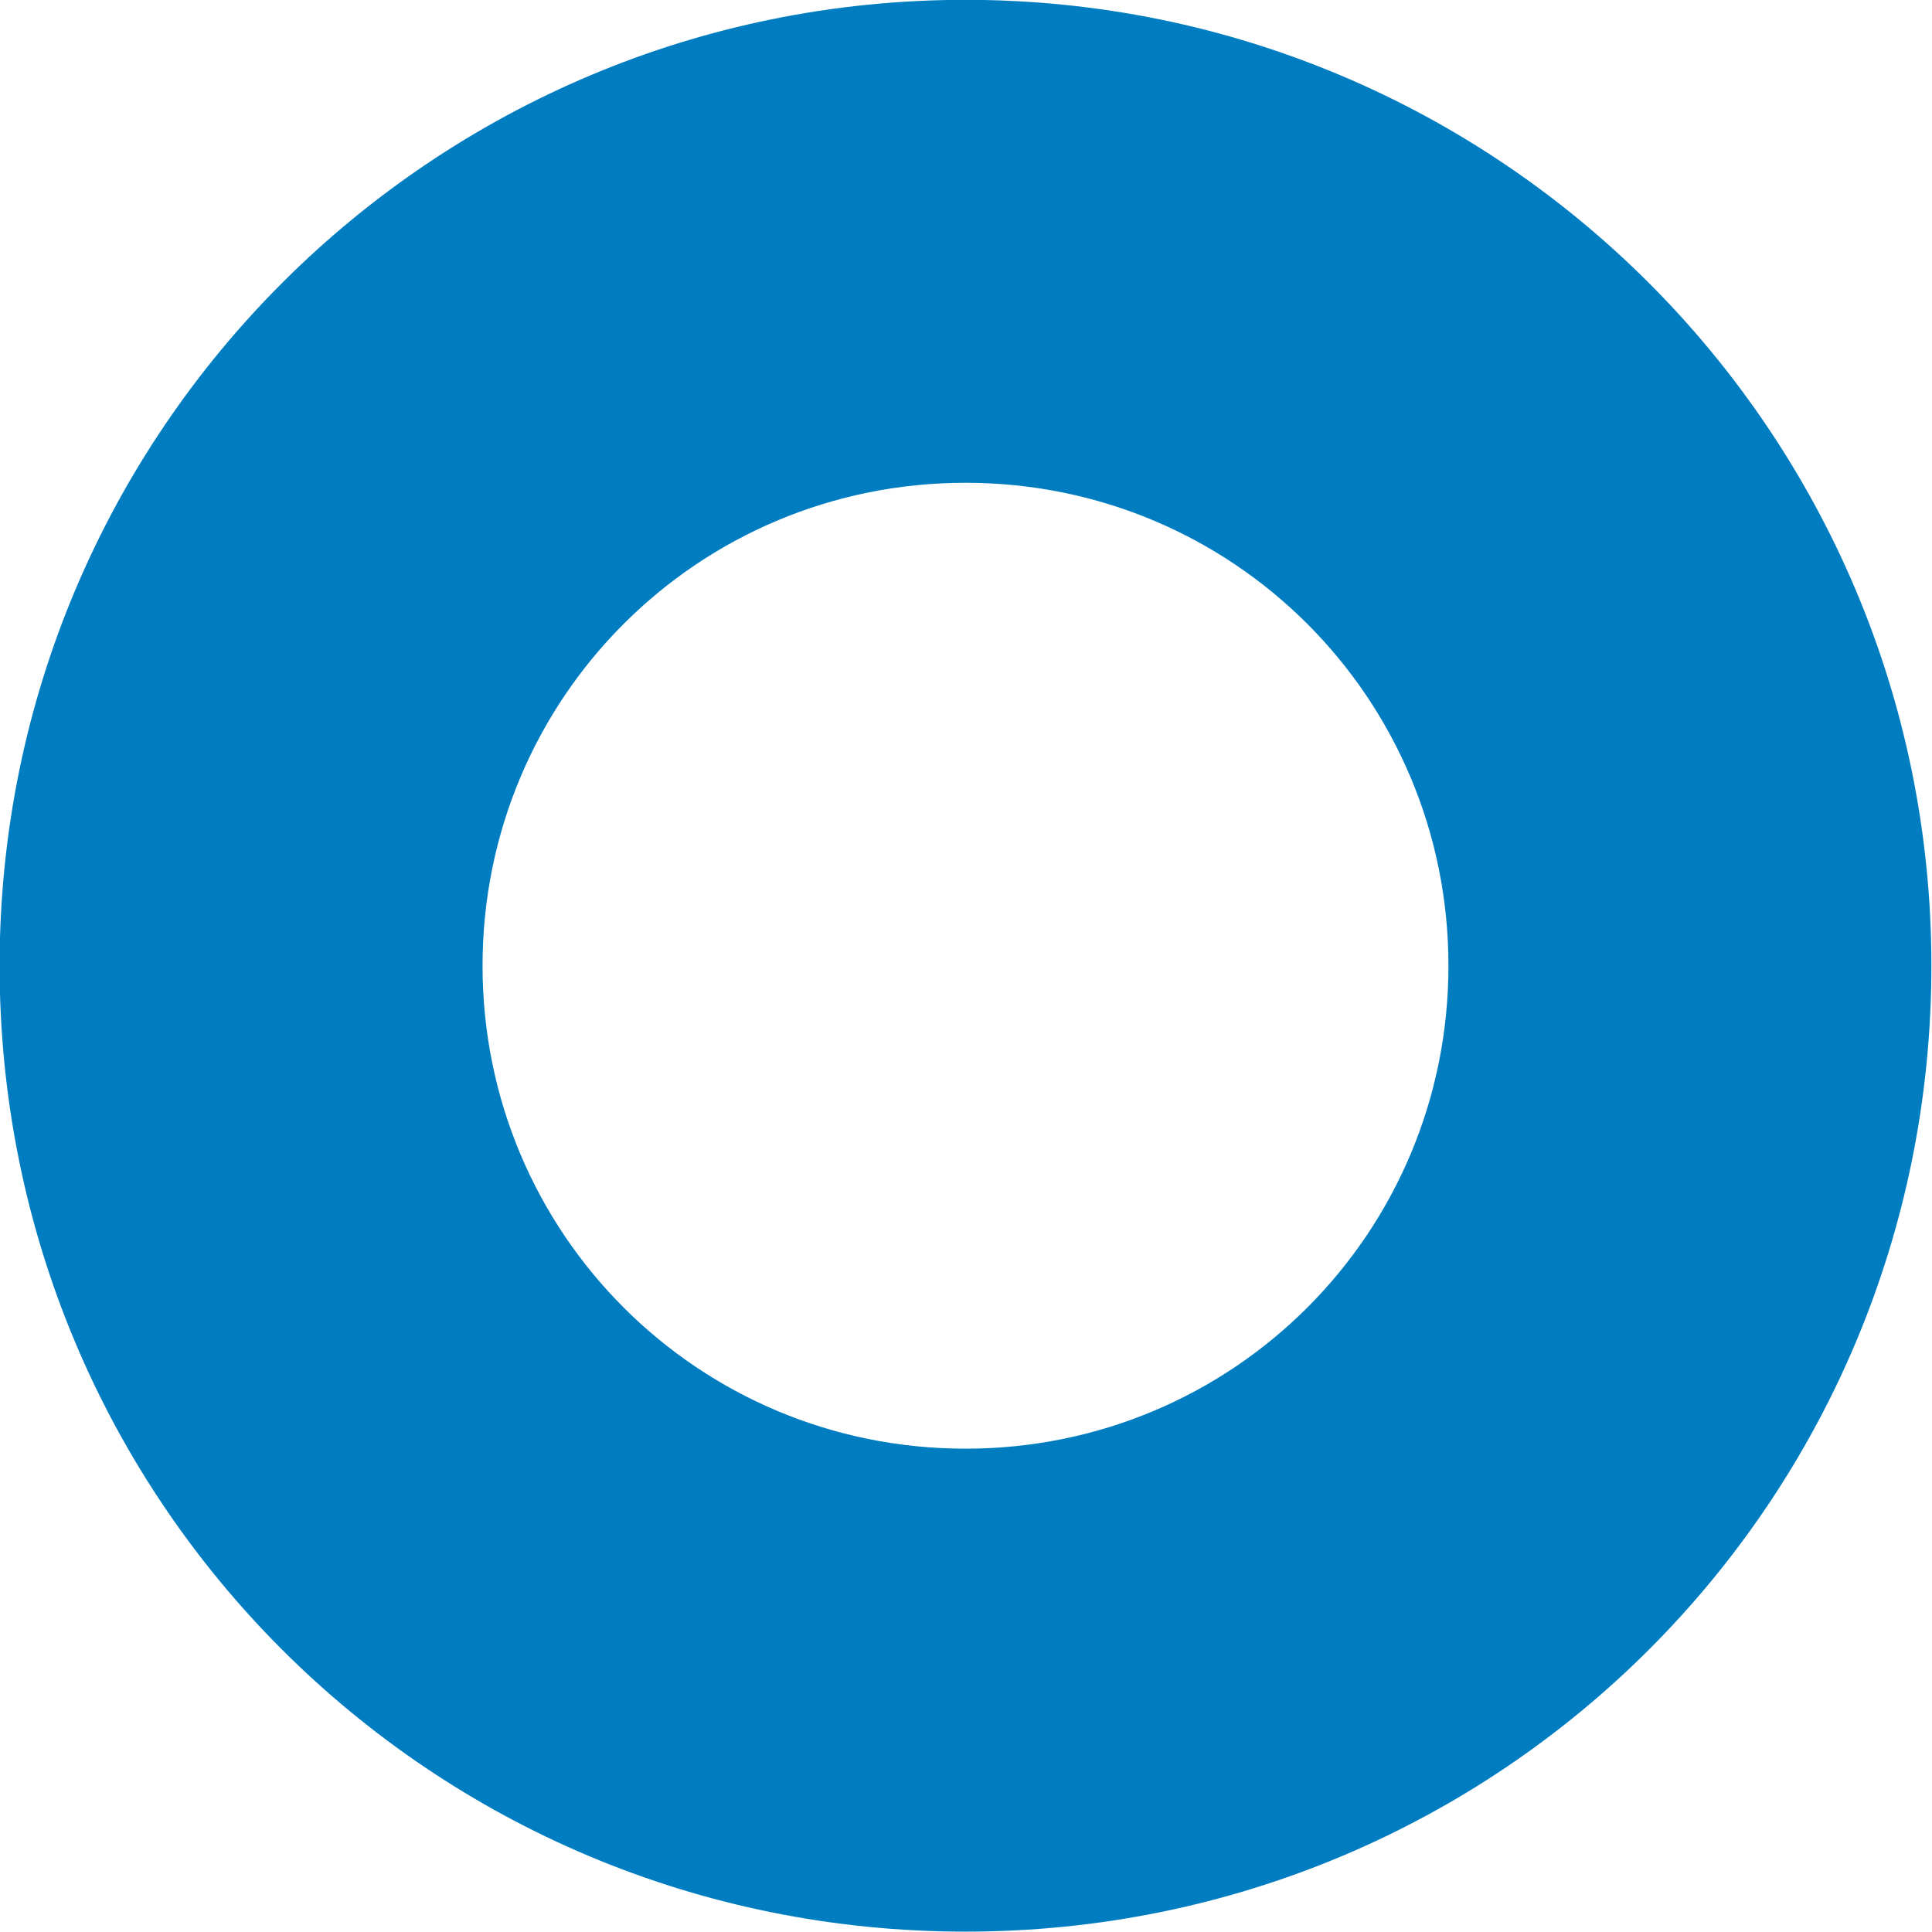 <?xml version="1.0" encoding="UTF-8" standalone="no"?>
<!-- Generator: Adobe Illustrator 22.0.1, SVG Export Plug-In . SVG Version: 6.00 Build 0)  -->

<svg
   xmlns:dc="http://purl.org/dc/elements/1.1/"
   xmlns:cc="http://creativecommons.org/ns#"
   xmlns:rdf="http://www.w3.org/1999/02/22-rdf-syntax-ns#"
   xmlns:svg="http://www.w3.org/2000/svg"
   xmlns="http://www.w3.org/2000/svg"
   xmlns:sodipodi="http://sodipodi.sourceforge.net/DTD/sodipodi-0.dtd"
   xmlns:inkscape="http://www.inkscape.org/namespaces/inkscape"
   version="1.1"
   id="Layer_1"
   x="0px"
   y="0px"
   viewBox="0 0 64 64"
   xml:space="preserve"
   sodipodi:docname="okta-icon.svg"
   width="64"
   height="64"
   inkscape:version="0.92.3 (2405546, 2018-03-11)"><defs
   id="defs27" /><sodipodi:namedview
   pagecolor="#ffffff"
   bordercolor="#666666"
   borderopacity="1"
   objecttolerance="10"
   gridtolerance="10"
   guidetolerance="10"
   inkscape:pageopacity="0"
   inkscape:pageshadow="2"
   inkscape:window-width="1920"
   inkscape:window-height="1001"
   id="namedview25"
   showgrid="false"
   inkscape:zoom="5.424"
   inkscape:cx="83.367745"
   inkscape:cy="34.334446"
   inkscape:window-x="-9"
   inkscape:window-y="-9"
   inkscape:window-maximized="1"
   inkscape:current-layer="Layer_1" />
<style
   type="text/css"
   id="style2">
	.st0{fill:#007DC1;}
</style>
<g
   id="g22"
   transform="matrix(1.019,0,0,1.019,-124.637,-55.541)">
	<g
   id="okta">
		<g
   id="g18">
			<g
   id="g12">
				<g
   id="g6">
					<path
   class="st0"
   d="m 153.7,54.5 c -17.3,0 -31.4,14 -31.4,31.4 0,17.4 14,31.4 31.4,31.4 17.4,0 31.4,-14 31.4,-31.4 0,-17.4 -14.1,-31.4 -31.4,-31.4 z m 0,47.1 c -8.7,0 -15.7,-7 -15.7,-15.7 0,-8.7 7,-15.7 15.7,-15.7 8.7,0 15.7,7 15.7,15.7 0,8.7 -7,15.7 -15.7,15.7 z"
   id="path4"
   inkscape:connector-curvature="0"
   style="fill:#007dc1" />
				</g>
				
				
			</g>
			<g
   id="g16">
				
			</g>
		</g>
	</g>
	<g
   id="Layer_1_2_">
	</g>
</g>
</svg>